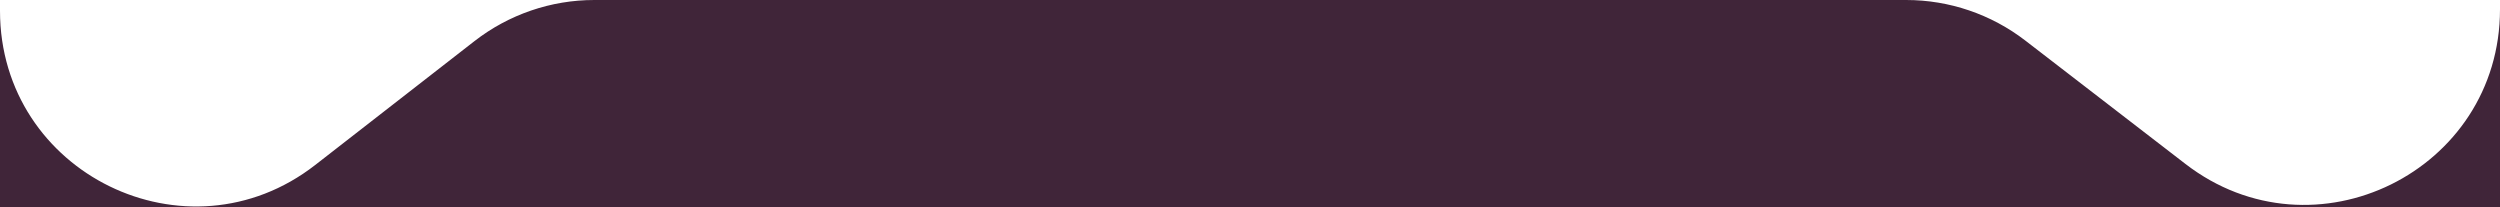 <svg width="1280" height="106" viewBox="0 0 1280 106" fill="none" xmlns="http://www.w3.org/2000/svg">
<path d="M0 0V5.536C0 88.751 95.708 135.56 161.394 84.471L242.917 21.065C260.47 7.412 282.073 0 304.311 0H640H975.947C998.026 0 1019.49 7.307 1036.98 20.783L1118.97 83.951C1184.72 134.607 1280 87.735 1280 4.734V0V106.005H0V0Z" fill="#402539"/>
</svg>
